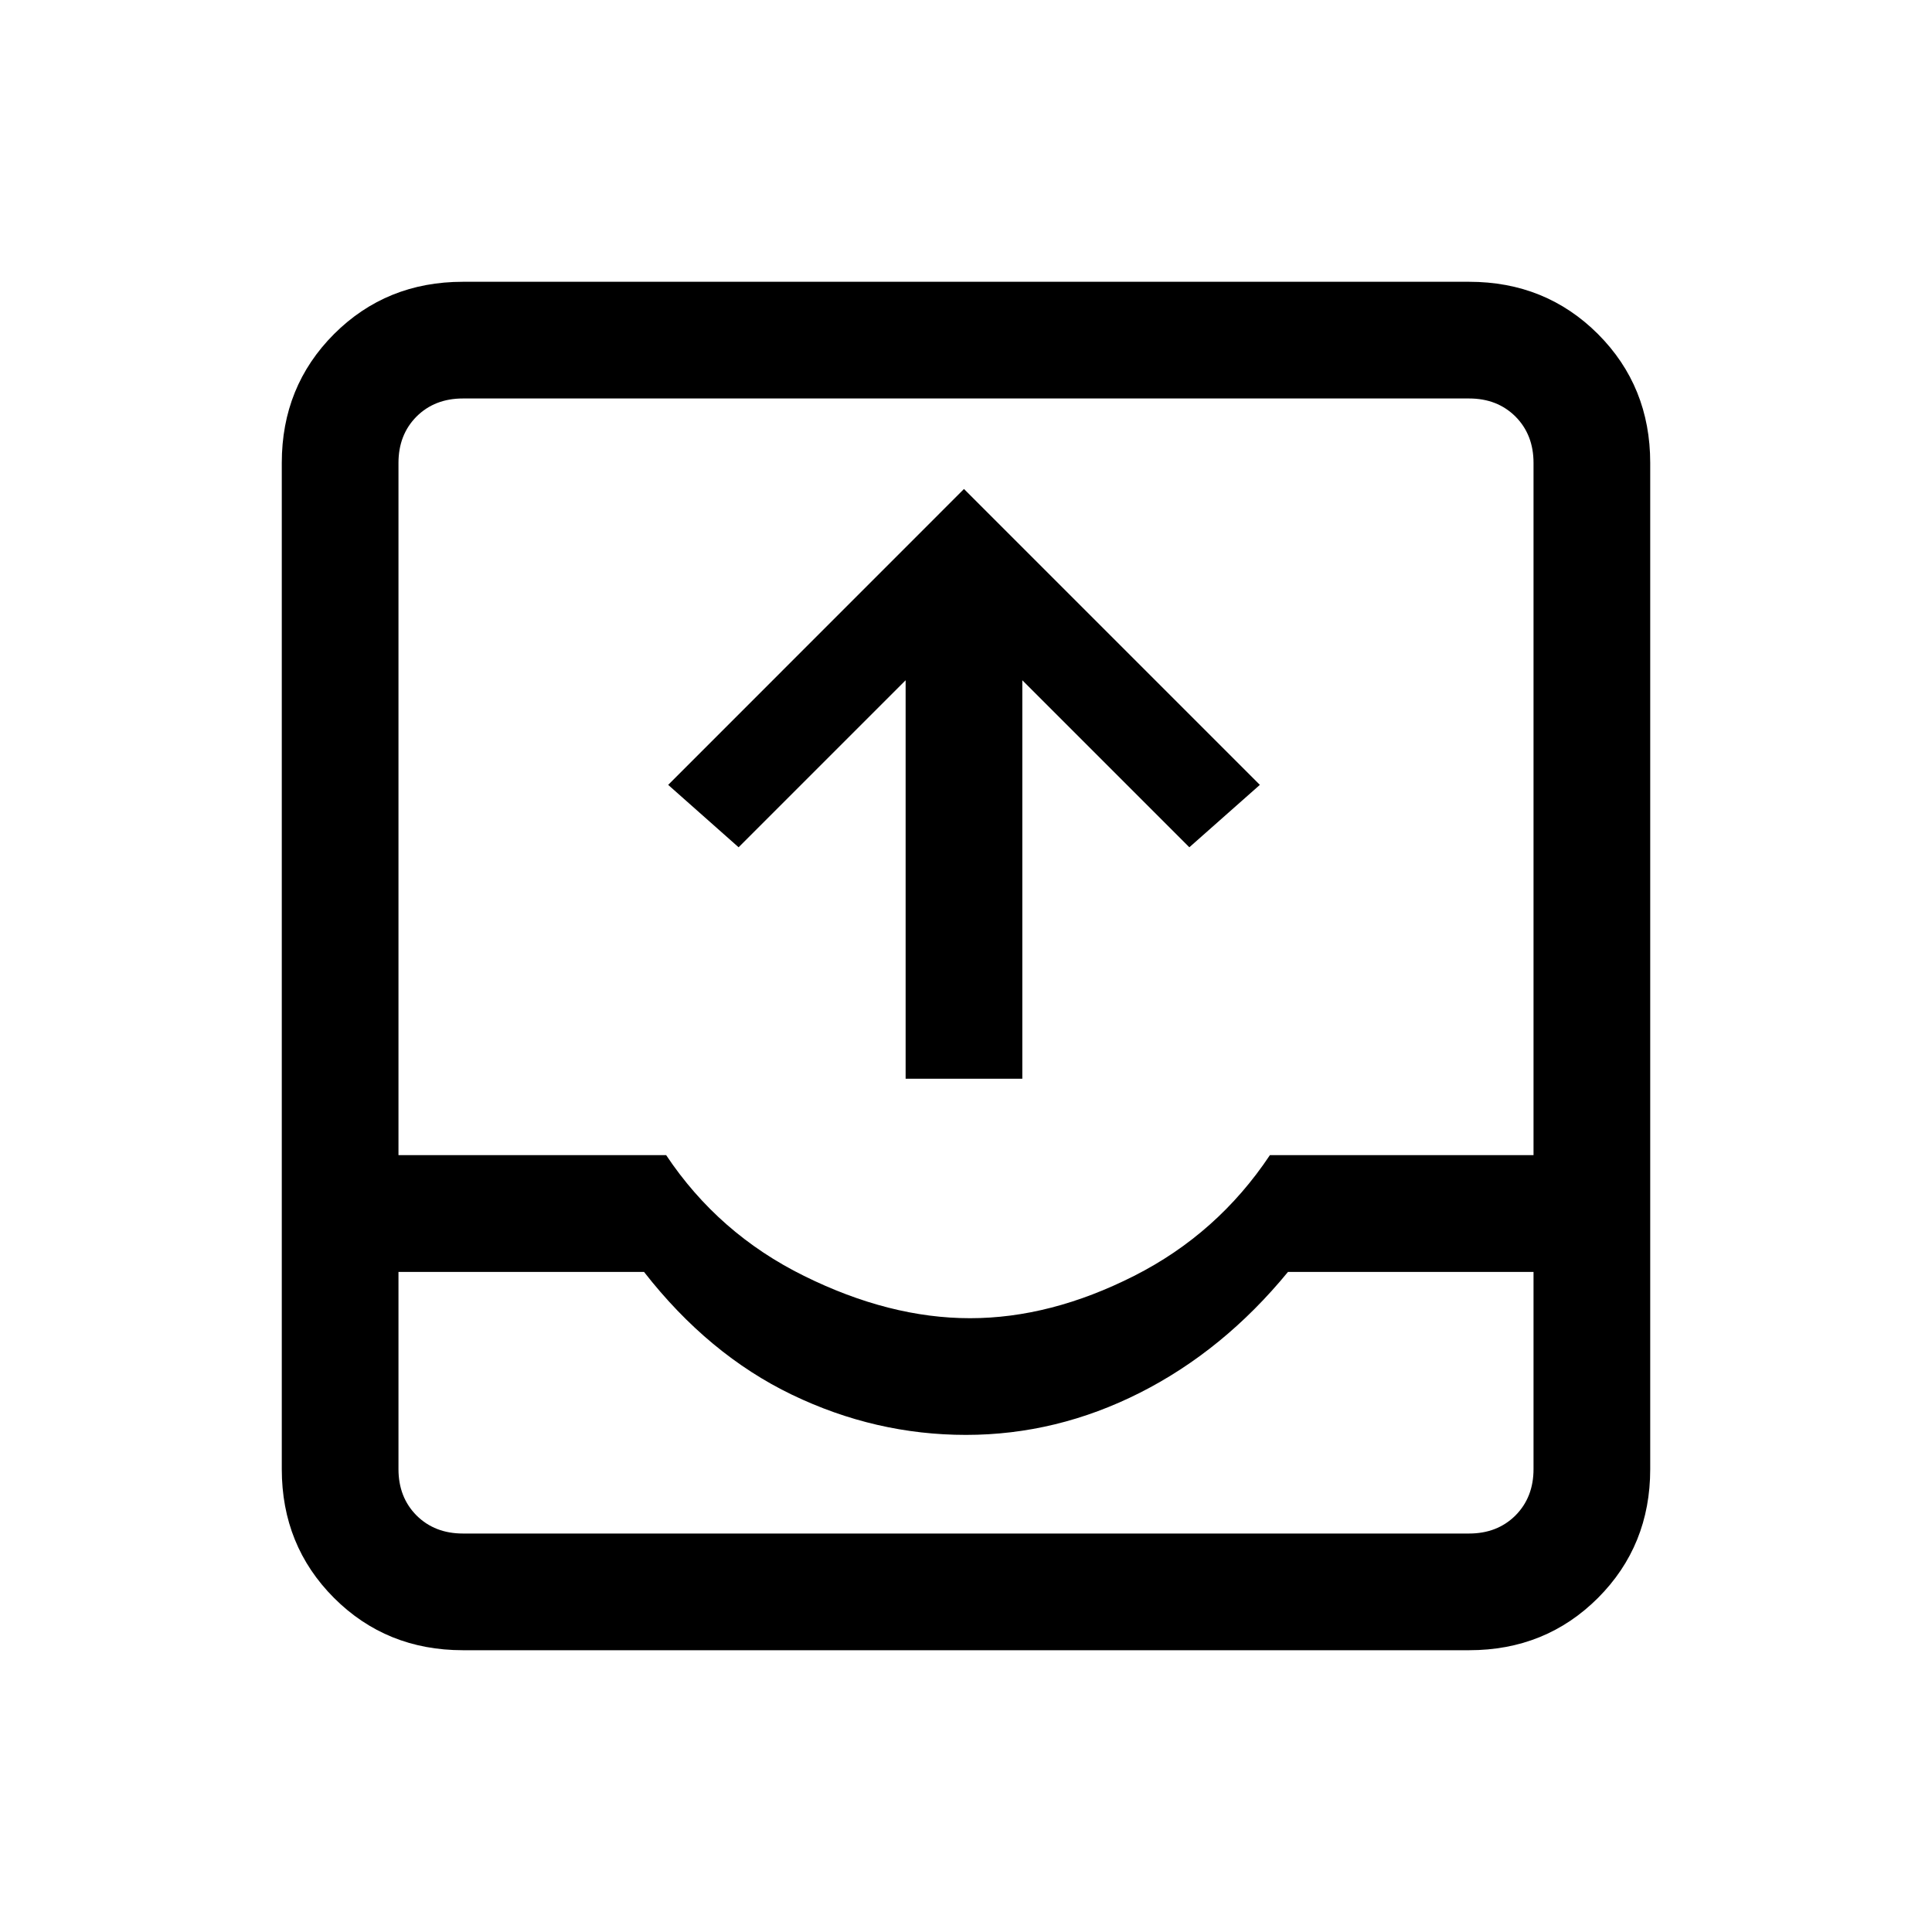 <svg xmlns="http://www.w3.org/2000/svg" height="20" width="20"><path d="M4.792 17.083Q4 17.083 3.458 16.542Q2.917 16 2.917 15.208V4.792Q2.917 4 3.458 3.458Q4 2.917 4.792 2.917H15.208Q16 2.917 16.542 3.458Q17.083 4 17.083 4.792V15.208Q17.083 16 16.542 16.542Q16 17.083 15.208 17.083ZM4.125 13.167V15.208Q4.125 15.5 4.312 15.688Q4.5 15.875 4.792 15.875H15.208Q15.5 15.875 15.688 15.688Q15.875 15.5 15.875 15.208V13.167H13.333Q12.667 13.979 11.802 14.417Q10.938 14.854 10 14.854Q9.062 14.854 8.198 14.438Q7.333 14.021 6.667 13.167ZM4.125 11.958H6.896Q7.438 12.771 8.323 13.208Q9.208 13.646 10.042 13.646Q10.875 13.646 11.74 13.208Q12.604 12.771 13.146 11.958H15.875V4.792Q15.875 4.5 15.688 4.312Q15.5 4.125 15.208 4.125H4.792Q4.5 4.125 4.312 4.312Q4.125 4.5 4.125 4.792ZM9.375 11.167V7.042L7.646 8.771L6.917 8.125L9.979 5.062L13.042 8.125L12.312 8.771L10.583 7.042V11.167ZM4.125 15.875H6.667Q7.333 15.875 8.198 15.875Q9.062 15.875 10 15.875Q10.938 15.875 11.802 15.875Q12.667 15.875 13.333 15.875H15.875Q15.875 15.875 15.688 15.875Q15.5 15.875 15.208 15.875H4.792Q4.5 15.875 4.312 15.875Q4.125 15.875 4.125 15.875Z"/></svg>